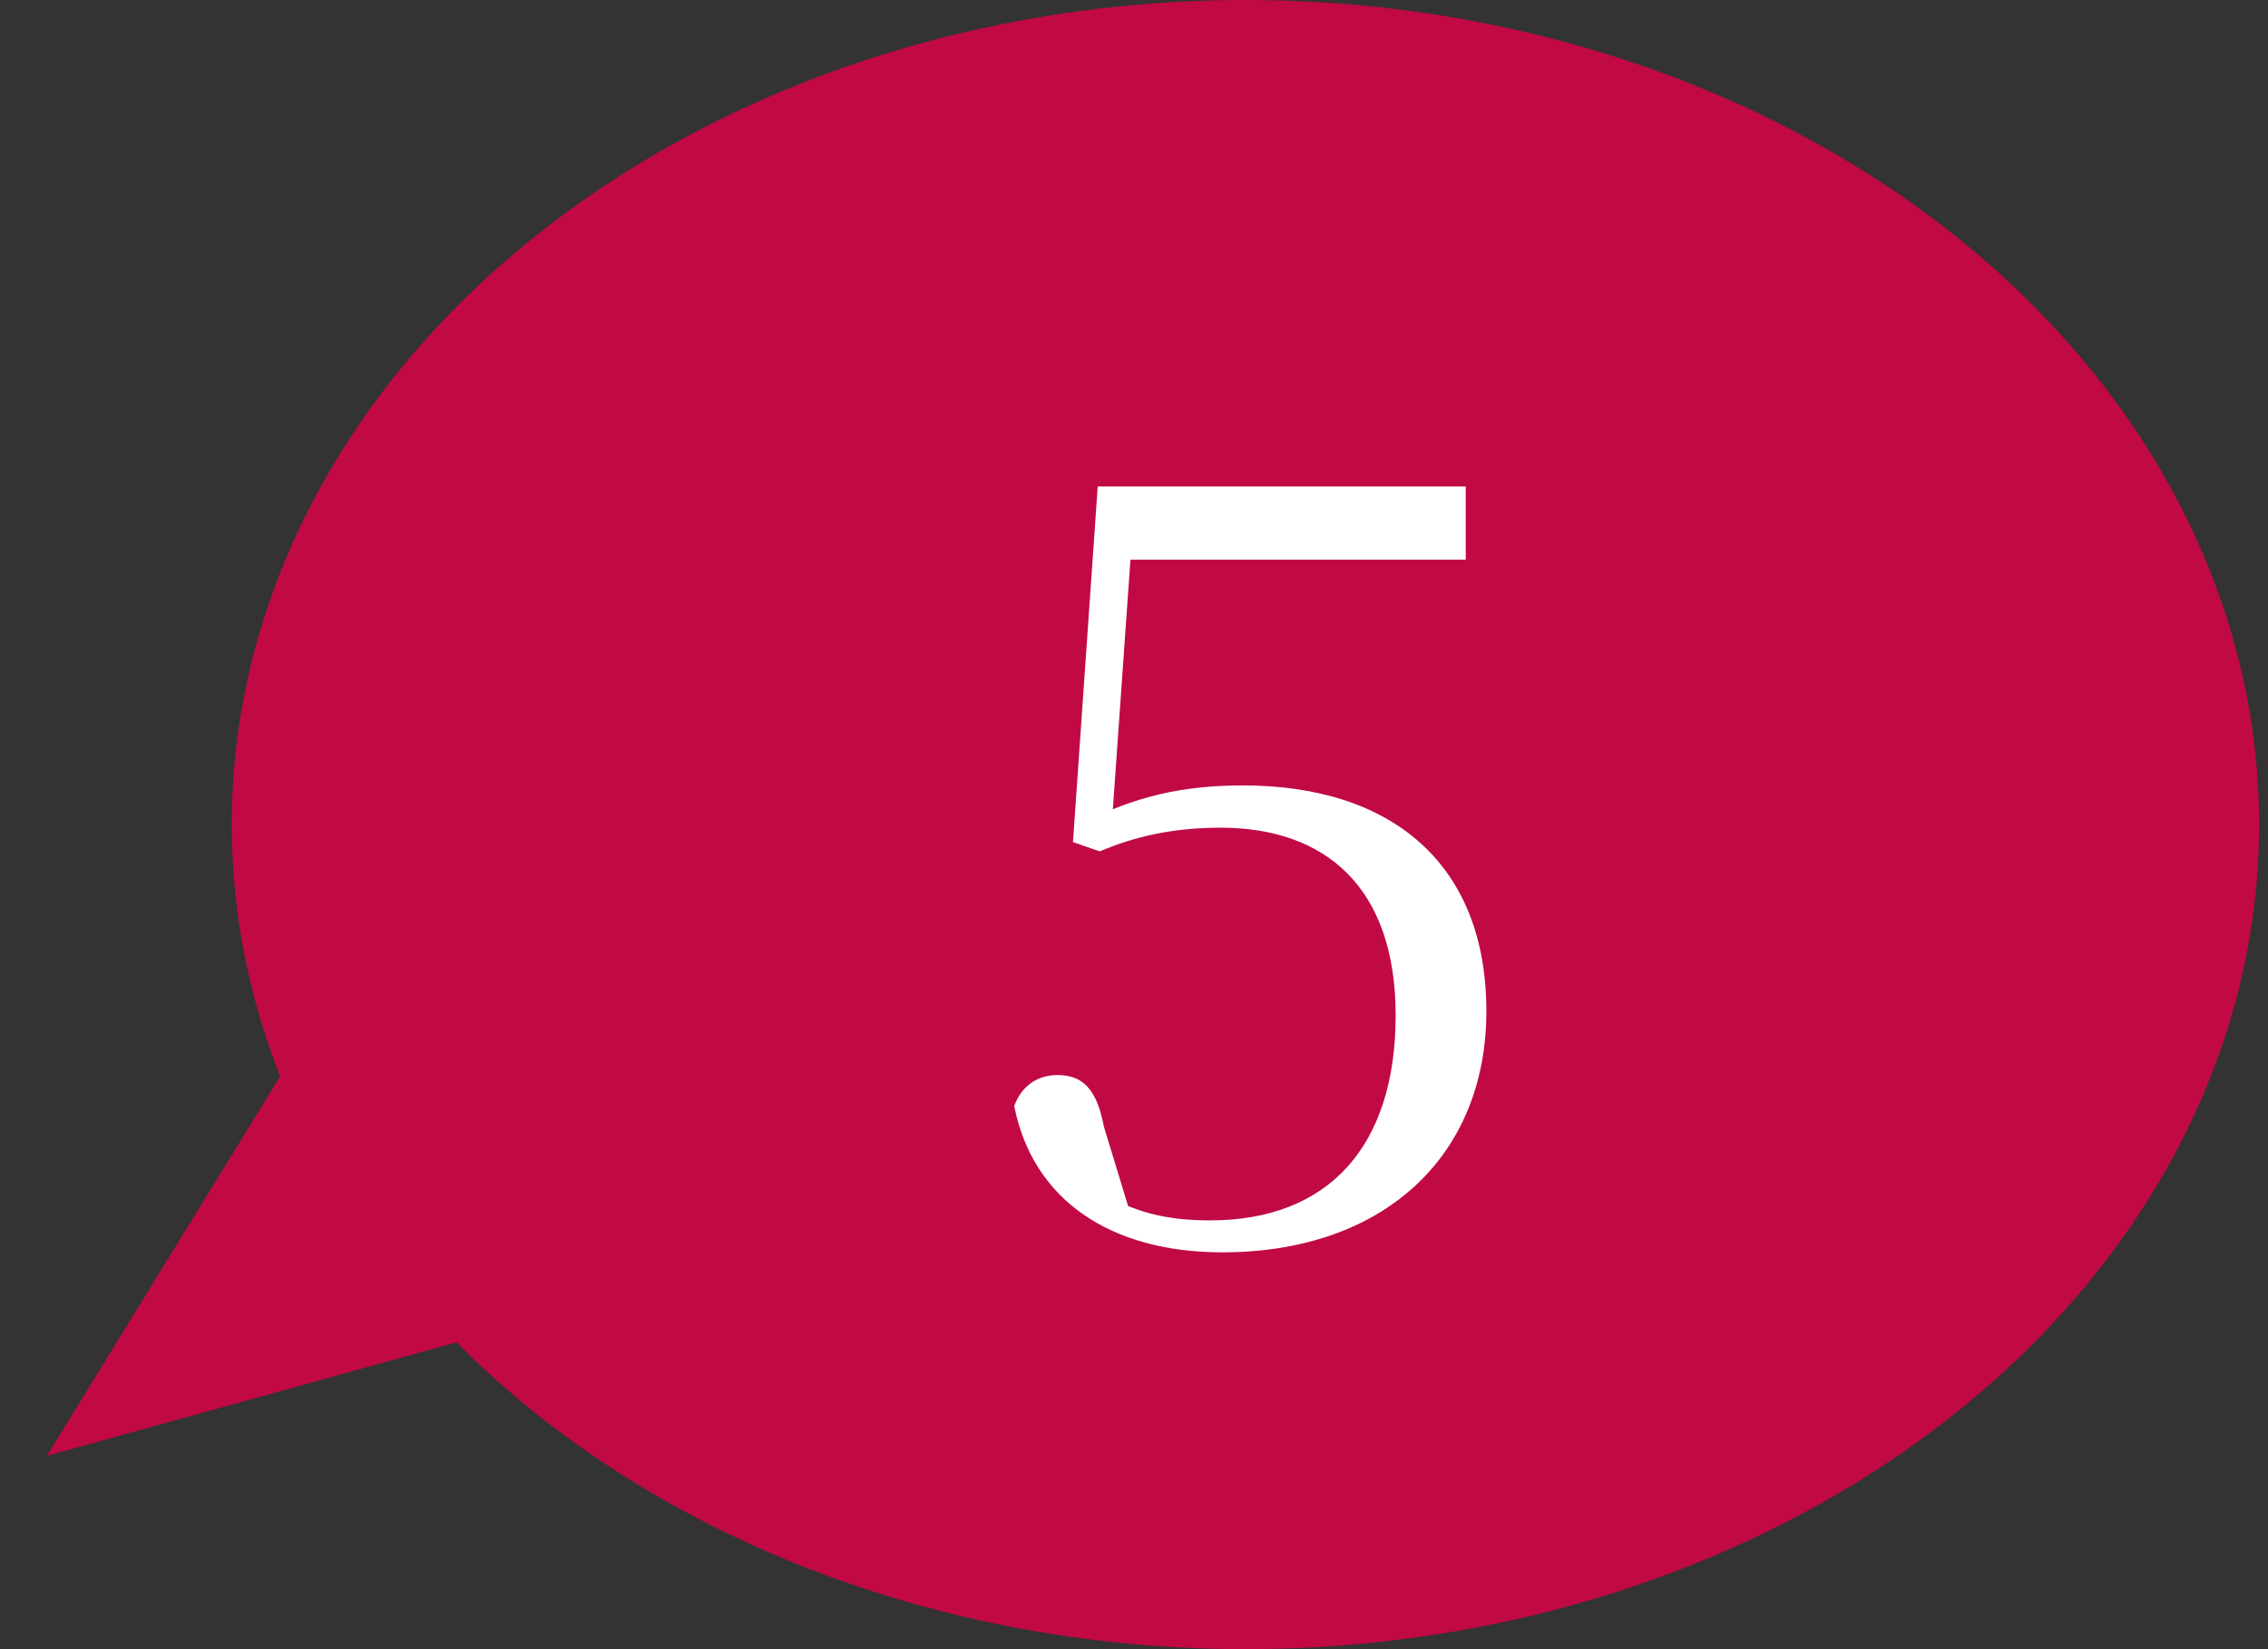 <svg width="44" height="32" viewBox="0 0 44 32" fill="none" xmlns="http://www.w3.org/2000/svg">
<rect x="0" y="0" width="44" height="32" fill="#333333" stroke="none"/>
<ellipse cx="24.162" cy="16" rx="19.666" ry="16" fill="#C10943"/>
<path d="M2 27.428L5.746 21.333L8.867 25.524L2 27.428Z" fill="#C10943" stroke="#C10943"/>
<path d="M23.716 24.3C26.836 24.3 28.836 22.44 28.836 19.62C28.836 16.76 26.996 15.24 24.116 15.24C22.976 15.24 22.016 15.44 20.956 16L21.556 16.18L21.996 9.94L21.616 10.86H28.436V9.44H21.296L20.816 16.34L21.336 16.52C22.036 16.22 22.796 16.06 23.676 16.06C25.716 16.06 27.076 17.22 27.076 19.7C27.076 22.24 25.776 23.68 23.476 23.68C22.556 23.68 21.996 23.5 21.296 23.12L21.976 23.7L21.416 21.86C21.276 21.12 20.996 20.86 20.516 20.86C20.116 20.86 19.816 21.08 19.676 21.46C20.036 23.28 21.536 24.3 23.716 24.3Z" fill="white"/>
</svg>
